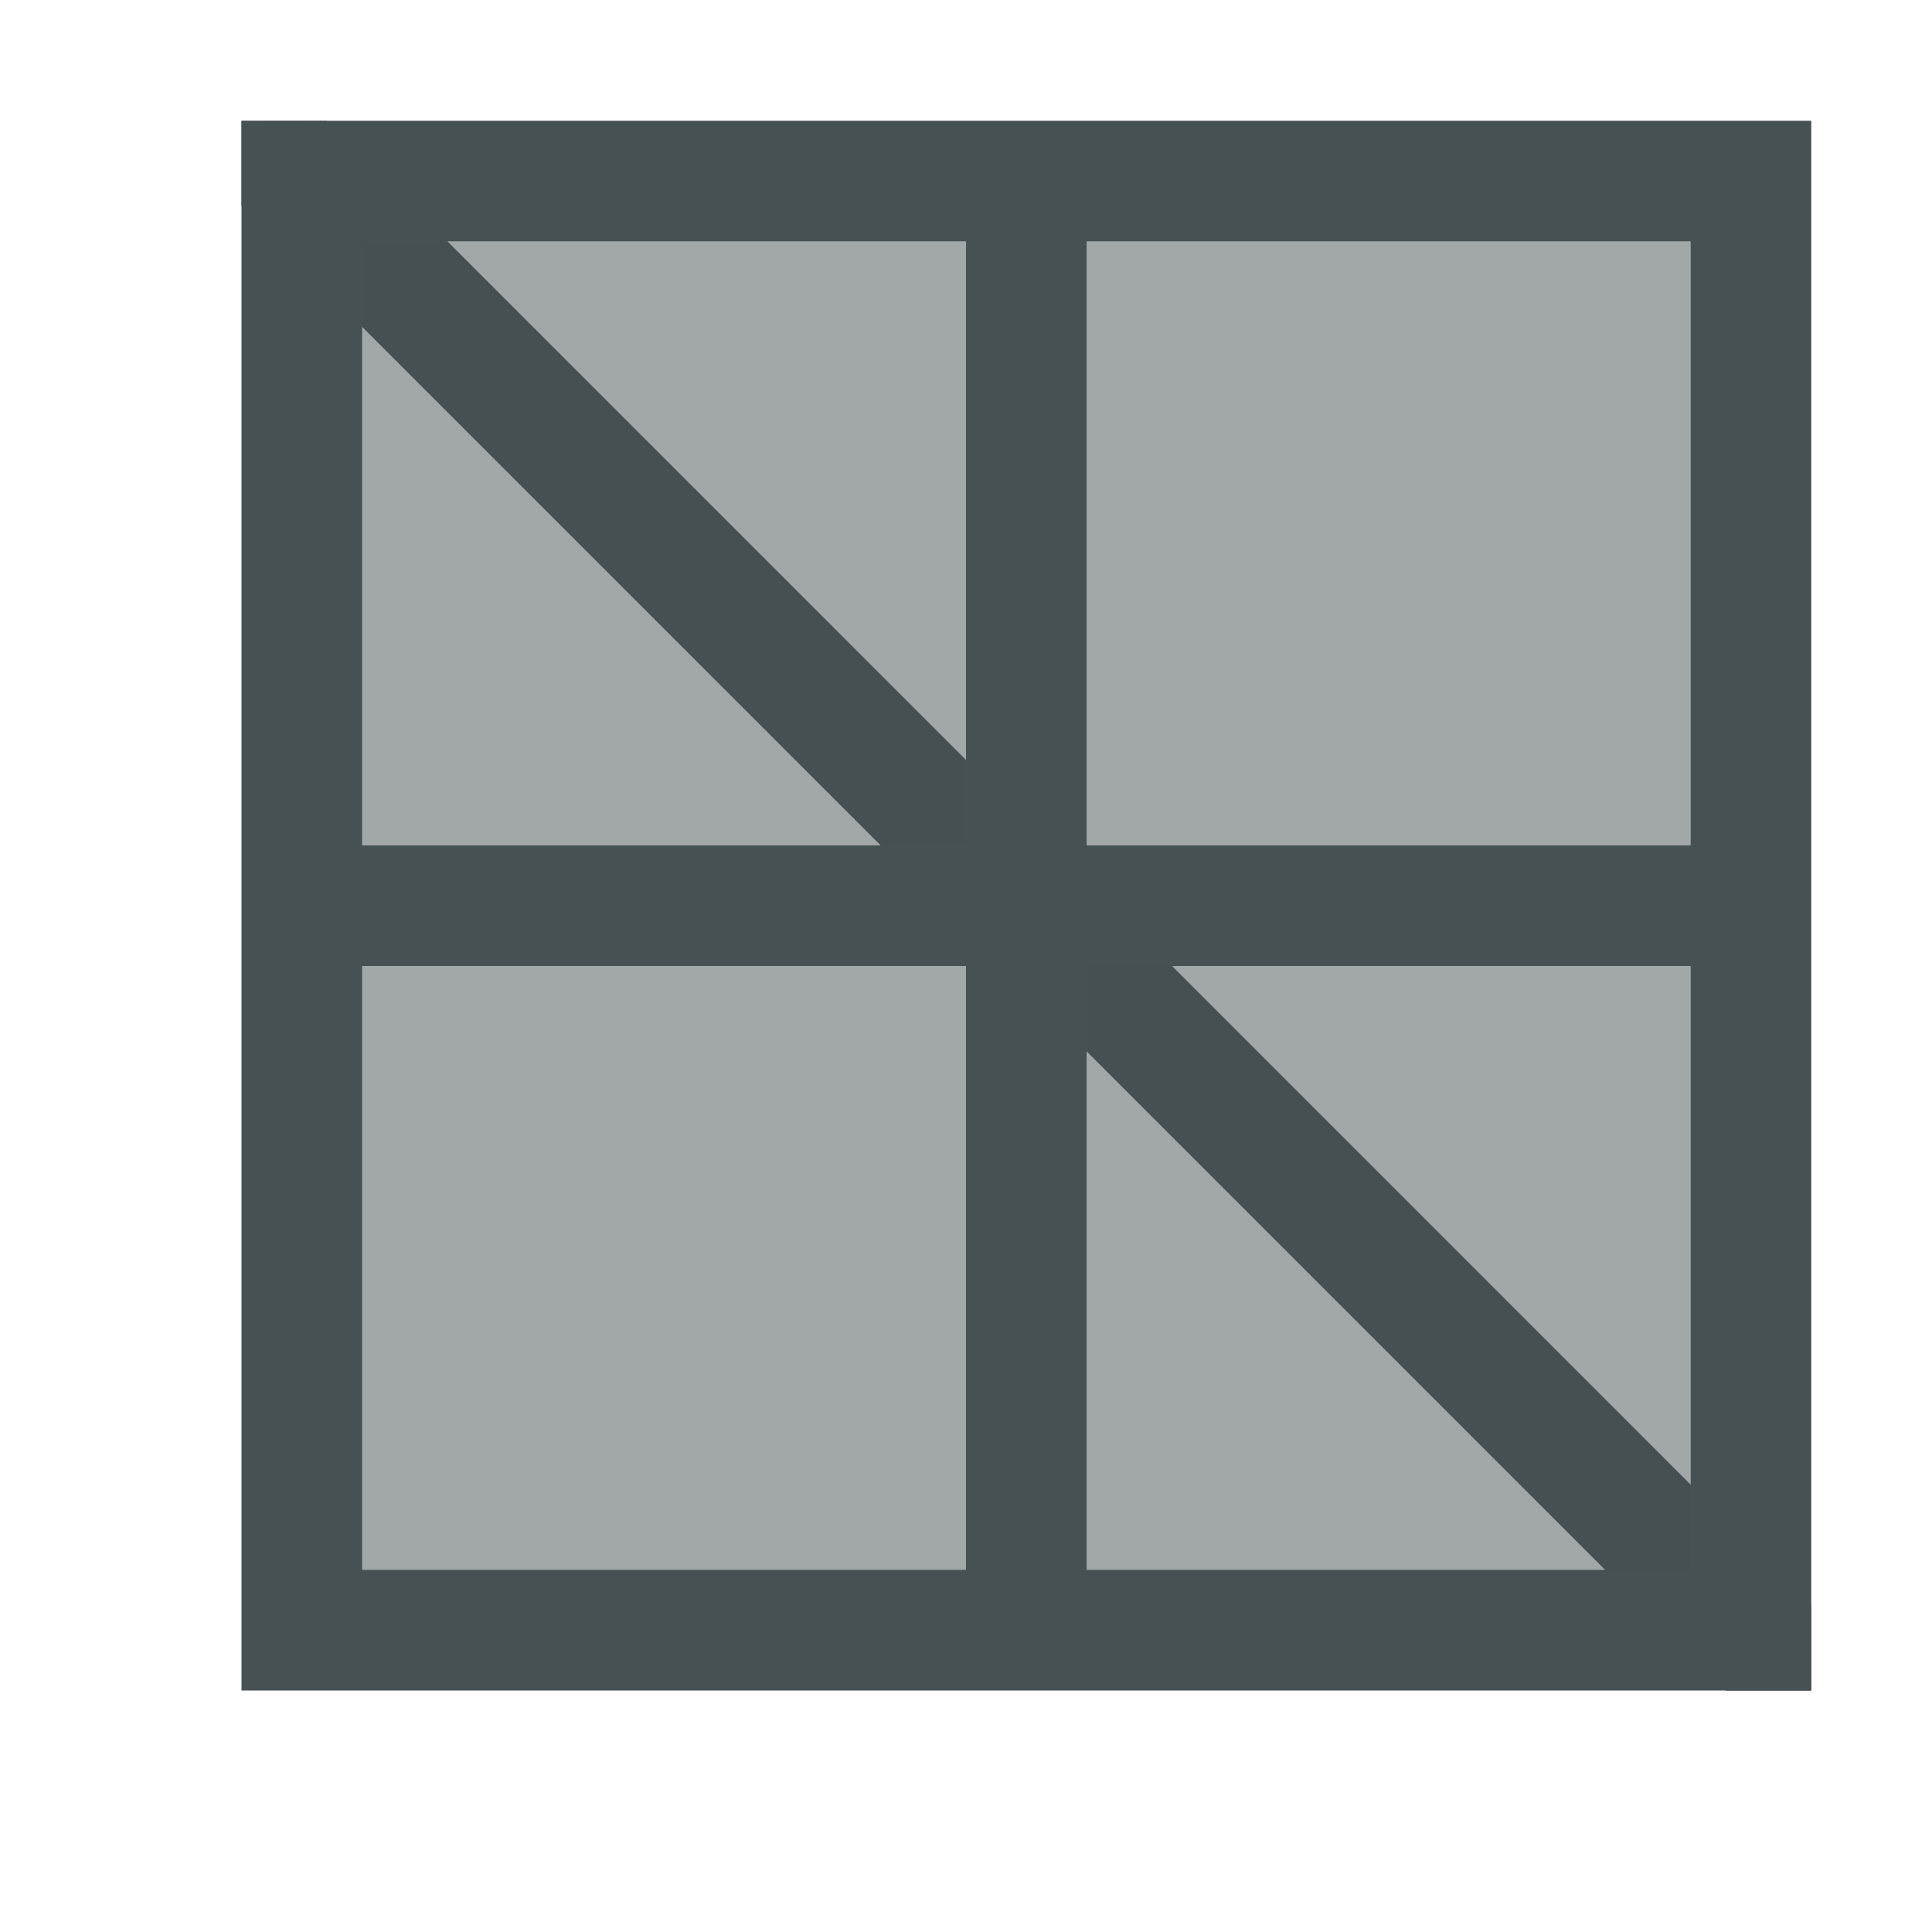<svg xmlns="http://www.w3.org/2000/svg" viewBox="0 0 16 16"><defs id="defs3051"><style id="current-color-scheme" type="text/css">.ColorScheme-Text{color:#465153}</style></defs><g id="g6"><path d="M436.714 532.79v13h-13v-13h13m-1 1h-5v5h5zm-6 0h-5v5h5zm6 6h-5v5h5zm-6 0h-5v5h5z" style="color:#465153;fill:currentColor;fill-opacity:1;stroke:none" transform="matrix(-1 0 0 1 438.714 -531.79)"/><path d="m436.007 532.79-12.293 12.294v.707h.707l12.293-12.293v-.707z" class="ColorScheme-Text" style="fill:currentColor;fill-opacity:1;stroke:none" transform="matrix(-1 0 0 1 438.714 -531.79)"/><path d="M435.714 533.79v5h-5v-5zm-6 0v5h-5v-5zm6 6v5h-5v-5zm-6 0v5h-5v-5z" class="ColorScheme-Text" style="fill:currentColor;fill-opacity:.5;stroke:none" transform="matrix(-1 0 0 1 438.714 -531.79)"/></g></svg>
